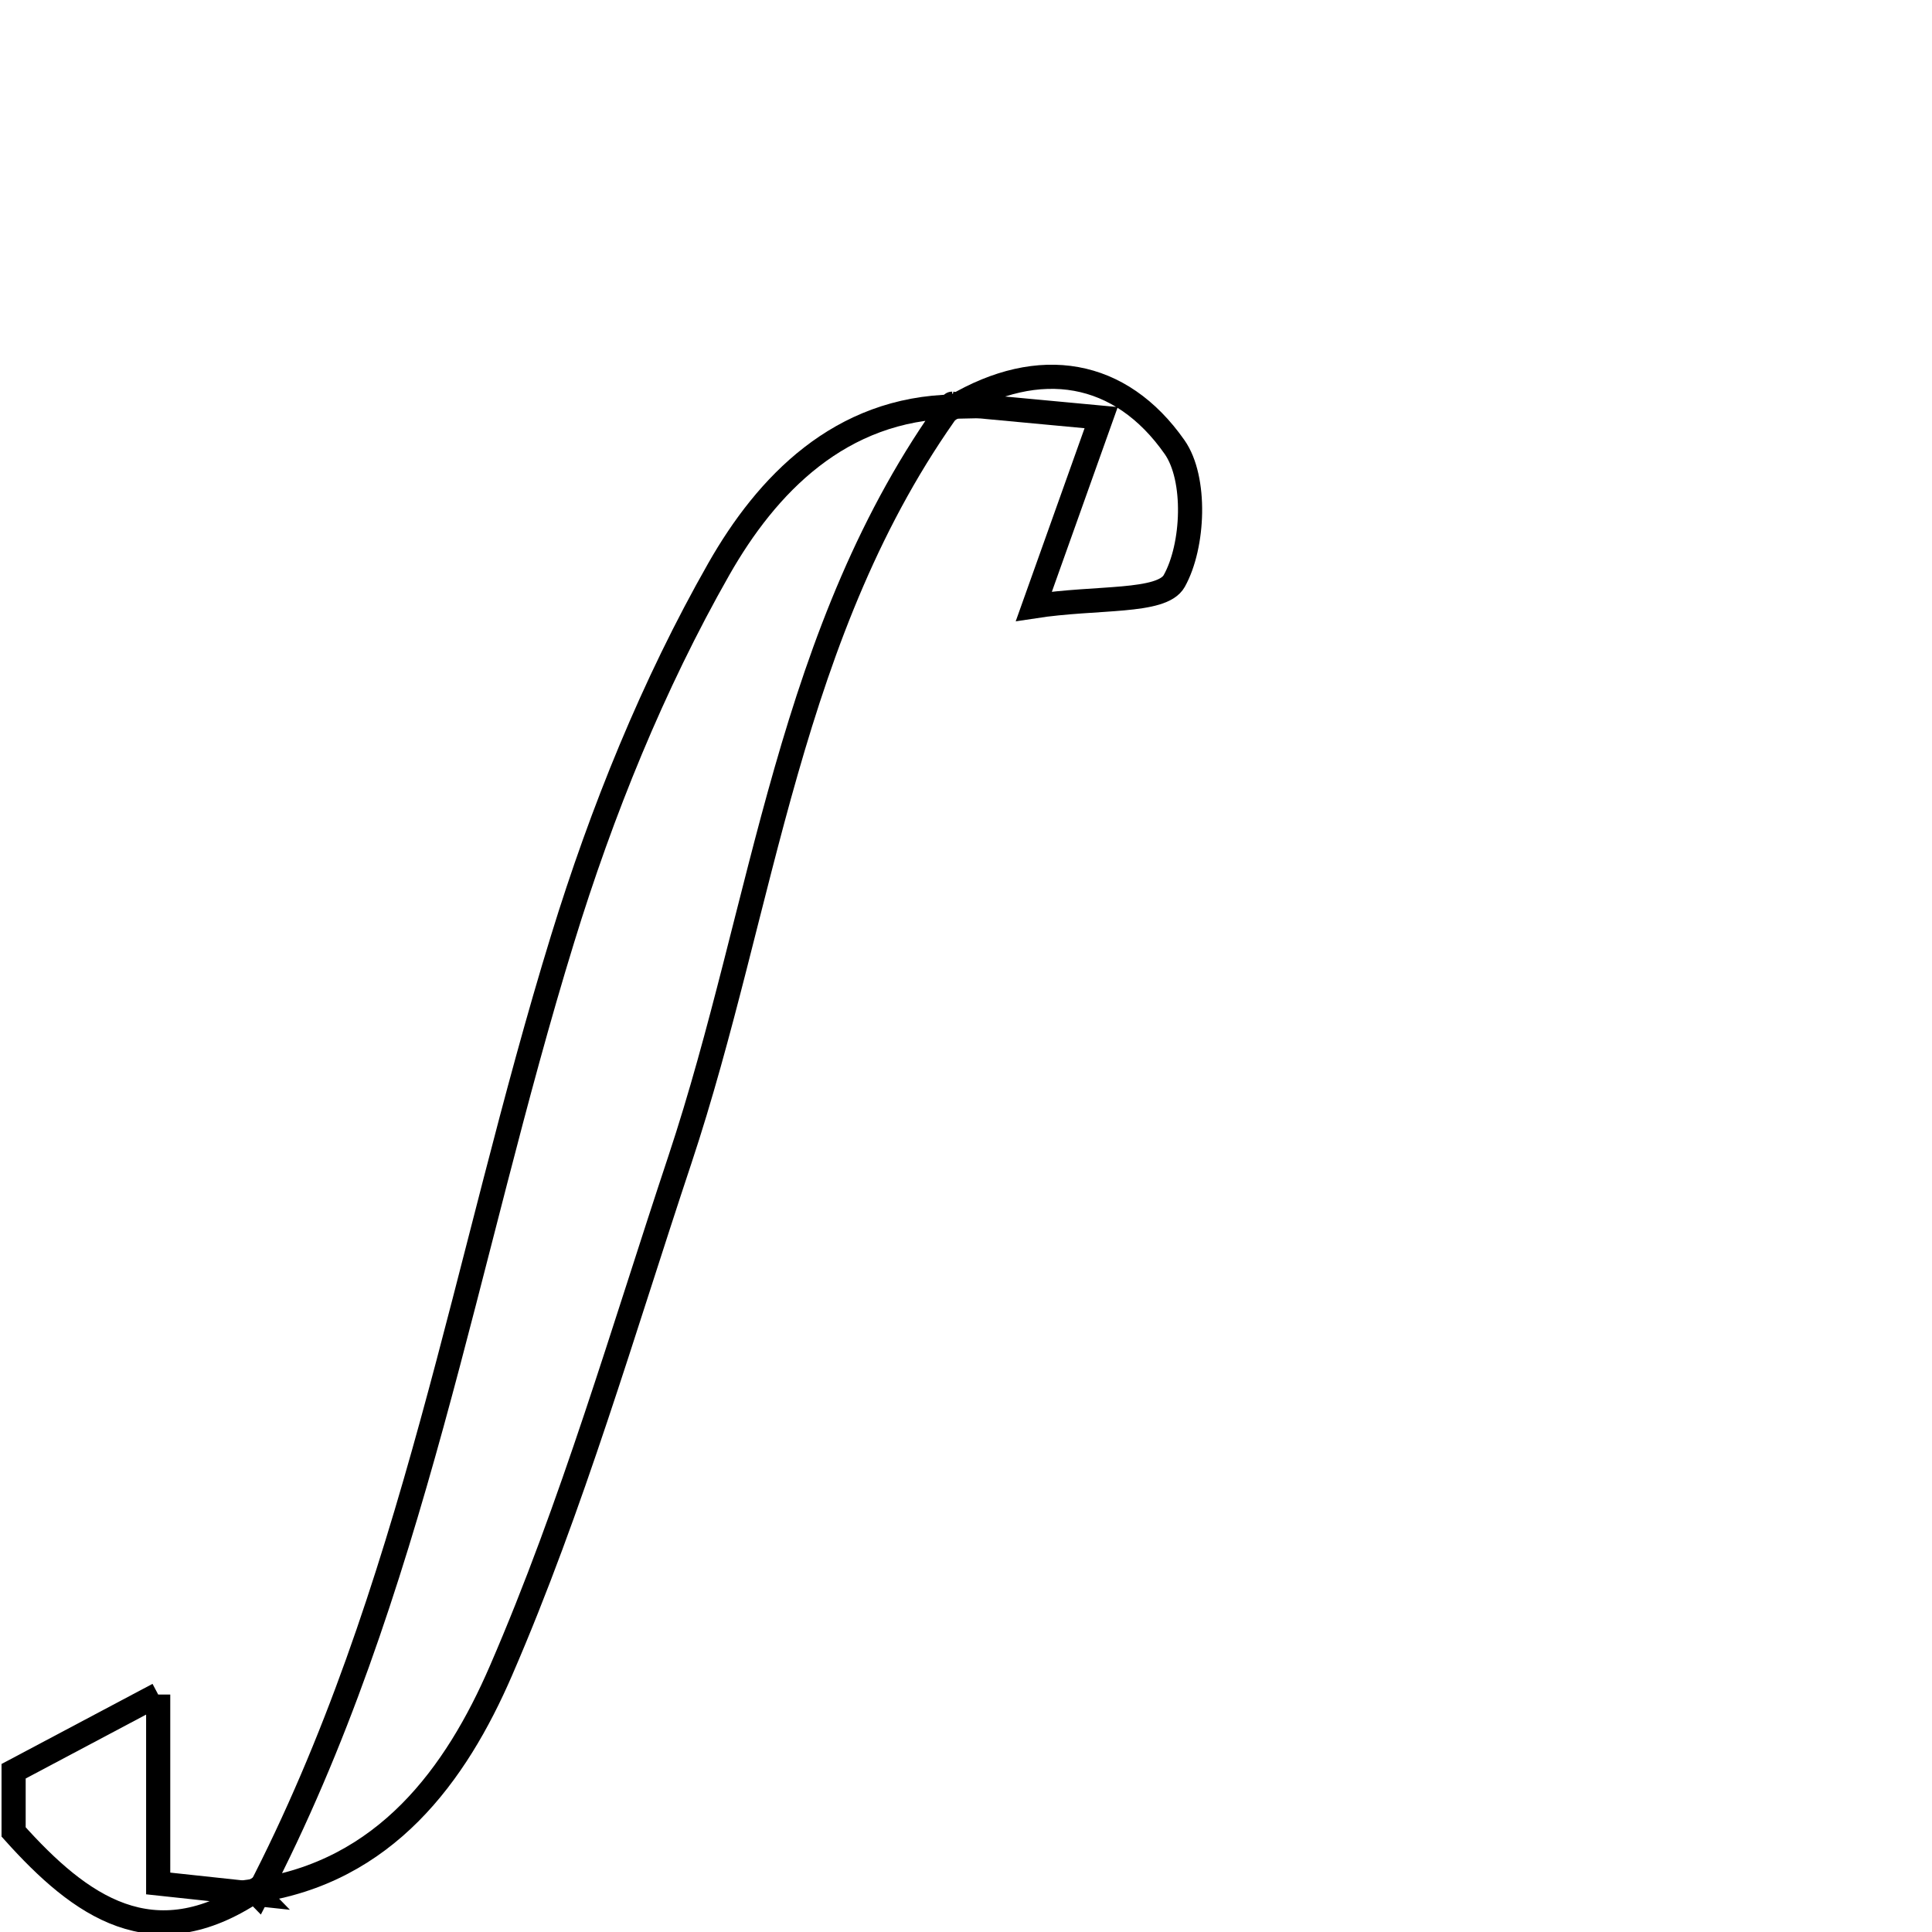 <svg xmlns="http://www.w3.org/2000/svg" viewBox="0.0 0.0 24.0 24.0" height="200px" width="200px"><path fill="none" stroke="black" stroke-width=".3" stroke-opacity="1.0"  filling="0" d="M11.828 5.015 C11.827 5.015 11.856 5.05 11.856 5.05 C12.916 4.423 13.92 4.596 14.591 5.554 C14.865 5.944 14.831 6.78 14.587 7.217 C14.432 7.494 13.631 7.411 12.843 7.532 C13.188 6.564 13.389 6.002 13.679 5.188 C12.96 5.121 12.394 5.068 11.828 5.015"></path>
<path fill="none" stroke="black" stroke-width=".3" stroke-opacity="1.0"  filling="0" d="M11.827 5.015 C9.79 7.819 9.495 11.249 8.445 14.409 C7.737 16.536 7.112 18.702 6.223 20.754 C5.666 22.041 4.788 23.258 3.163 23.489 L3.203 23.53 C5.145 19.79 5.767 15.632 6.989 11.663 C7.476 10.079 8.112 8.506 8.929 7.07 C9.524 6.024 10.433 5.072 11.856 5.05 L11.827 5.015"></path>
<path fill="none" stroke="black" stroke-width=".3" stroke-opacity="1.0"  filling="0" d="M1.965 21.05 C1.965 22.063 1.965 22.662 1.965 23.397 C2.407 23.444 2.805 23.487 3.203 23.53 L3.163 23.489 C1.899 24.333 1 23.684 0.169 22.757 C0.169 22.506 0.169 22.255 0.169 22.003 C0.689 21.727 1.209 21.451 1.965 21.05"></path></svg>